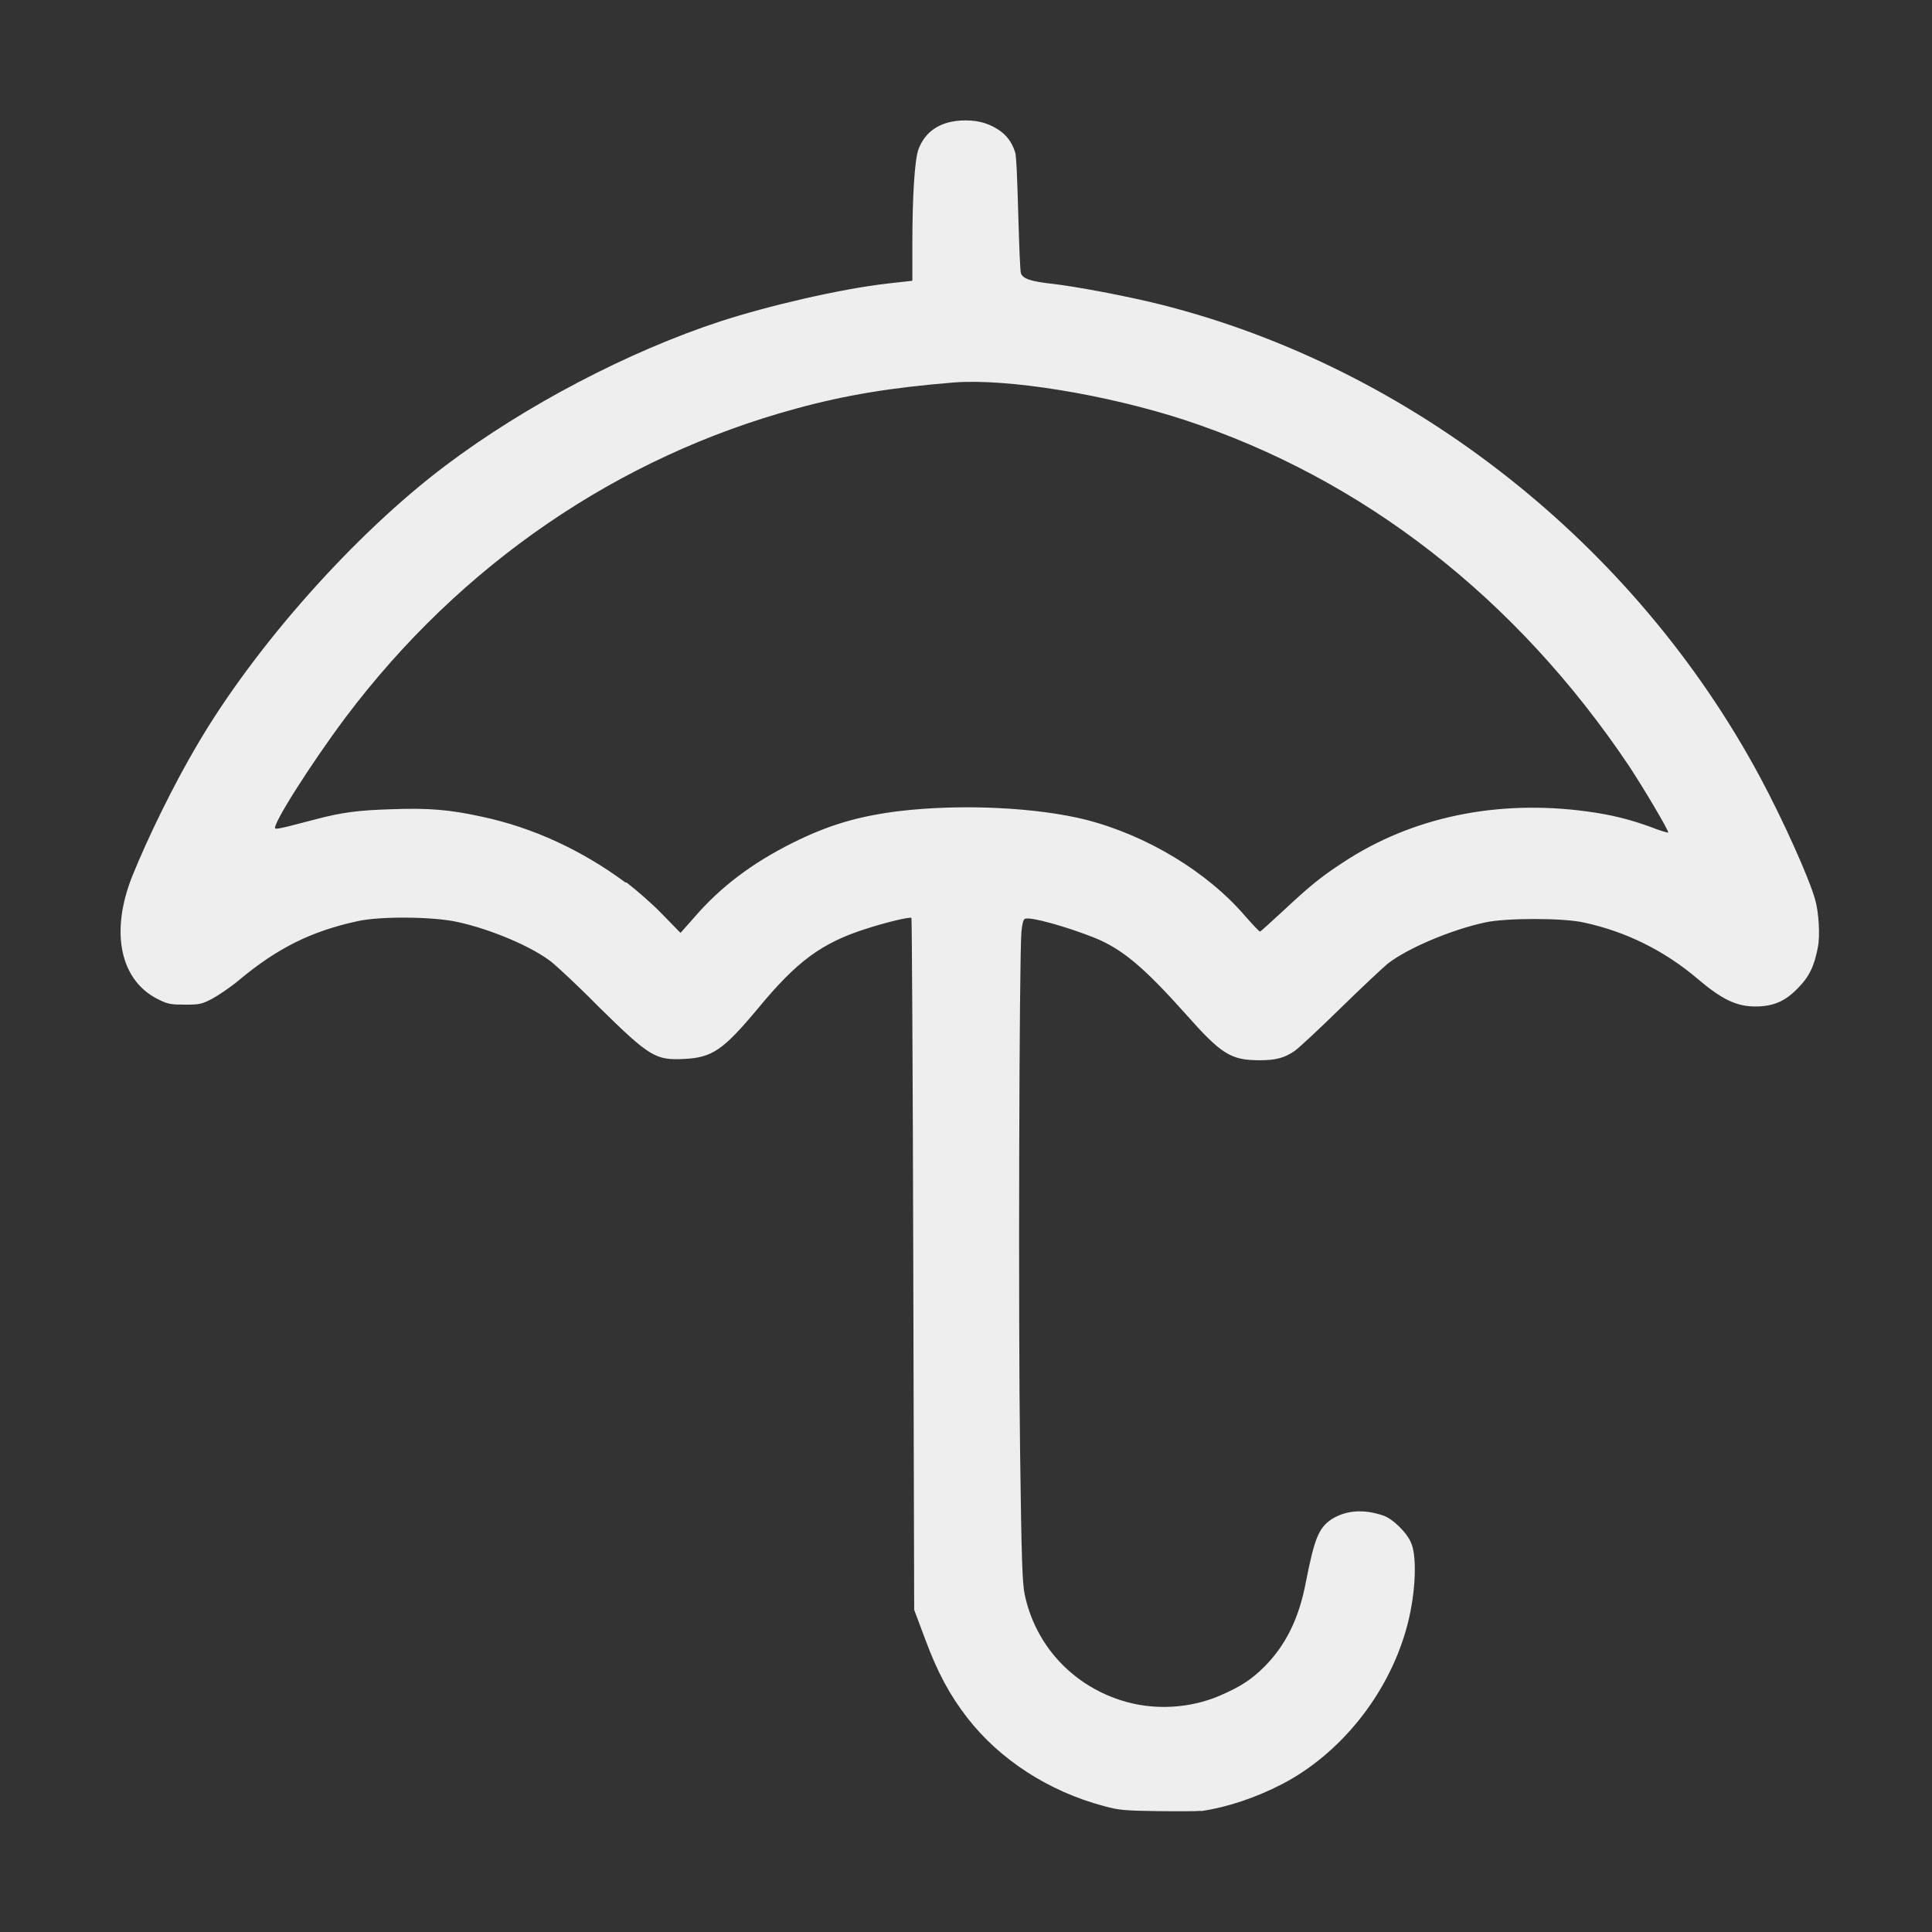<?xml version="1.0" encoding="UTF-8" standalone="no"?>
<!-- Created with Inkscape (http://www.inkscape.org/) -->

<svg
   width="16"
   height="16"
   viewBox="0 0 4.233 4.233"
   version="1.1"
   id="svg5"
   xml:space="preserve"
   sodipodi:docname="umbrella.svg"
   inkscape:version="1.2 (dc2aedaf03, 2022-05-15)"
   xmlns:inkscape="http://www.inkscape.org/namespaces/inkscape"
   xmlns:sodipodi="http://sodipodi.sourceforge.net/DTD/sodipodi-0.dtd"
   xmlns="http://www.w3.org/2000/svg"
   xmlns:svg="http://www.w3.org/2000/svg"><rect x="0" y="0" width="4.233" height="4.233" fill="#333333" stroke="none"/><sodipodi:namedview
     id="namedview7"
     pagecolor="#ffffff"
     bordercolor="#666666"
     borderopacity="1.0"
     inkscape:showpageshadow="2"
     inkscape:pageopacity="0.0"
     inkscape:pagecheckerboard="0"
     inkscape:deskcolor="#d1d1d1"
     inkscape:document-units="px"
     showgrid="false"
     inkscape:zoom="13.022729"
     inkscape:cx="14.513087"
     inkscape:cy="11.134379"
     inkscape:window-width="1918"
     inkscape:window-height="1060"
     inkscape:window-x="0"
     inkscape:window-y="0"
     inkscape:window-maximized="1"
     inkscape:current-layer="layer1" /><defs
     id="defs2" /><g
     inkscape:label="Warstwa 1"
     inkscape:groupmode="layer"
     id="layer1"><path
       style="fill:#eeeeee;fill-opacity:1;stroke-width:0.004"
       d="m 2.632,3.968 c 0.056,-0.008 0.119,-0.029 0.177,-0.059 0.127,-0.066 0.23,-0.194 0.271,-0.336 0.021,-0.071 0.026,-0.159 0.012,-0.192 -0.009,-0.023 -0.042,-0.055 -0.063,-0.061 -0.042,-0.014 -0.081,-0.011 -0.112,0.009 -0.028,0.019 -0.037,0.042 -0.056,0.138 -0.015,0.08 -0.045,0.139 -0.091,0.185 -0.028,0.028 -0.053,0.044 -0.097,0.063 -0.067,0.029 -0.148,0.033 -0.218,0.01 -0.108,-0.035 -0.187,-0.122 -0.21,-0.232 -0.005,-0.024 -0.007,-0.077 -0.01,-0.315 -0.004,-0.281 -0.002,-1.083 0.003,-1.137 0.002,-0.018 0.004,-0.027 0.008,-0.028 0.012,-0.005 0.093,0.018 0.153,0.042 0.061,0.025 0.108,0.065 0.2,0.168 0.077,0.087 0.098,0.1 0.161,0.1 0.035,-2e-5 0.054,-0.005 0.076,-0.02 0.009,-0.006 0.055,-0.049 0.101,-0.094 0.046,-0.045 0.093,-0.089 0.104,-0.098 0.044,-0.034 0.139,-0.074 0.213,-0.09 0.046,-0.01 0.171,-0.01 0.216,1.8e-4 0.093,0.02 0.177,0.062 0.249,0.123 0.054,0.046 0.086,0.061 0.127,0.061 0.039,0 0.065,-0.011 0.093,-0.04 0.025,-0.025 0.036,-0.048 0.044,-0.09 0.005,-0.024 0.002,-0.077 -0.006,-0.104 -0.013,-0.047 -0.07,-0.174 -0.121,-0.269 -0.275,-0.512 -0.765,-0.897 -1.313,-1.035 -0.072,-0.018 -0.187,-0.04 -0.243,-0.046 -0.041,-0.005 -0.058,-0.01 -0.063,-0.022 -0.002,-0.004 -0.004,-0.062 -0.006,-0.13 -0.002,-0.07 -0.004,-0.129 -0.007,-0.136 -0.007,-0.022 -0.019,-0.038 -0.038,-0.05 -0.024,-0.015 -0.049,-0.021 -0.082,-0.019 -0.046,0.003 -0.078,0.025 -0.092,0.064 -0.008,0.023 -0.013,0.103 -0.013,0.203 l -3e-5,0.084 -0.054,0.006 c -0.104,0.012 -0.259,0.048 -0.367,0.083 -0.201,0.066 -0.427,0.184 -0.602,0.316 -0.198,0.149 -0.417,0.395 -0.544,0.612 -0.052,0.088 -0.108,0.203 -0.142,0.287 -0.05,0.125 -0.026,0.232 0.06,0.272 0.018,0.009 0.027,0.01 0.056,0.01 0.031,1e-5 0.036,-10e-4 0.059,-0.013 0.013,-0.007 0.04,-0.025 0.059,-0.041 0.084,-0.07 0.158,-0.107 0.26,-0.129 0.049,-0.011 0.166,-0.01 0.219,0.002 0.073,0.016 0.163,0.054 0.206,0.088 0.011,0.009 0.058,0.052 0.102,0.097 0.113,0.111 0.125,0.118 0.188,0.115 0.062,-0.003 0.086,-0.02 0.162,-0.111 0.085,-0.103 0.139,-0.143 0.236,-0.174 0.043,-0.014 0.097,-0.027 0.1,-0.024 10e-4,0.001 0.003,0.343 0.004,0.759 l 0.002,0.757 0.024,0.064 c 0.027,0.073 0.054,0.123 0.092,0.172 0.071,0.092 0.179,0.162 0.3,0.194 0.033,0.009 0.045,0.01 0.118,0.011 0.045,5.9e-4 0.087,3.3e-4 0.093,-5.7e-4 z m -1.261,-2.034 c -0.096,-0.071 -0.203,-0.121 -0.317,-0.145 -0.069,-0.015 -0.115,-0.019 -0.195,-0.016 -0.072,0.002 -0.111,0.007 -0.167,0.022 -0.016,0.004 -0.042,0.011 -0.058,0.015 -0.016,0.004 -0.03,0.007 -0.031,0.005 -0.007,-0.007 0.077,-0.14 0.154,-0.243 C 1.009,1.237 1.354,1.001 1.745,0.895 c 0.11,-0.03 0.21,-0.046 0.345,-0.057 0.117,-0.009 0.333,0.026 0.505,0.082 0.392,0.129 0.727,0.39 0.974,0.758 0.033,0.05 0.088,0.143 0.086,0.146 -9.6e-4,9.6e-4 -0.018,-0.004 -0.038,-0.012 -0.044,-0.016 -0.086,-0.027 -0.139,-0.034 -0.197,-0.027 -0.385,0.012 -0.536,0.112 -0.049,0.032 -0.072,0.051 -0.131,0.106 -0.026,0.024 -0.048,0.044 -0.05,0.045 -0.002,5.9e-4 -0.016,-0.015 -0.033,-0.034 -0.083,-0.097 -0.216,-0.177 -0.349,-0.211 -0.108,-0.027 -0.272,-0.035 -0.408,-0.019 -0.089,0.011 -0.155,0.03 -0.235,0.07 -0.088,0.044 -0.157,0.096 -0.214,0.162 l -0.031,0.035 -0.04,-0.041 c -0.022,-0.023 -0.058,-0.054 -0.079,-0.07 z"
       id="path1229" /></g></svg>
